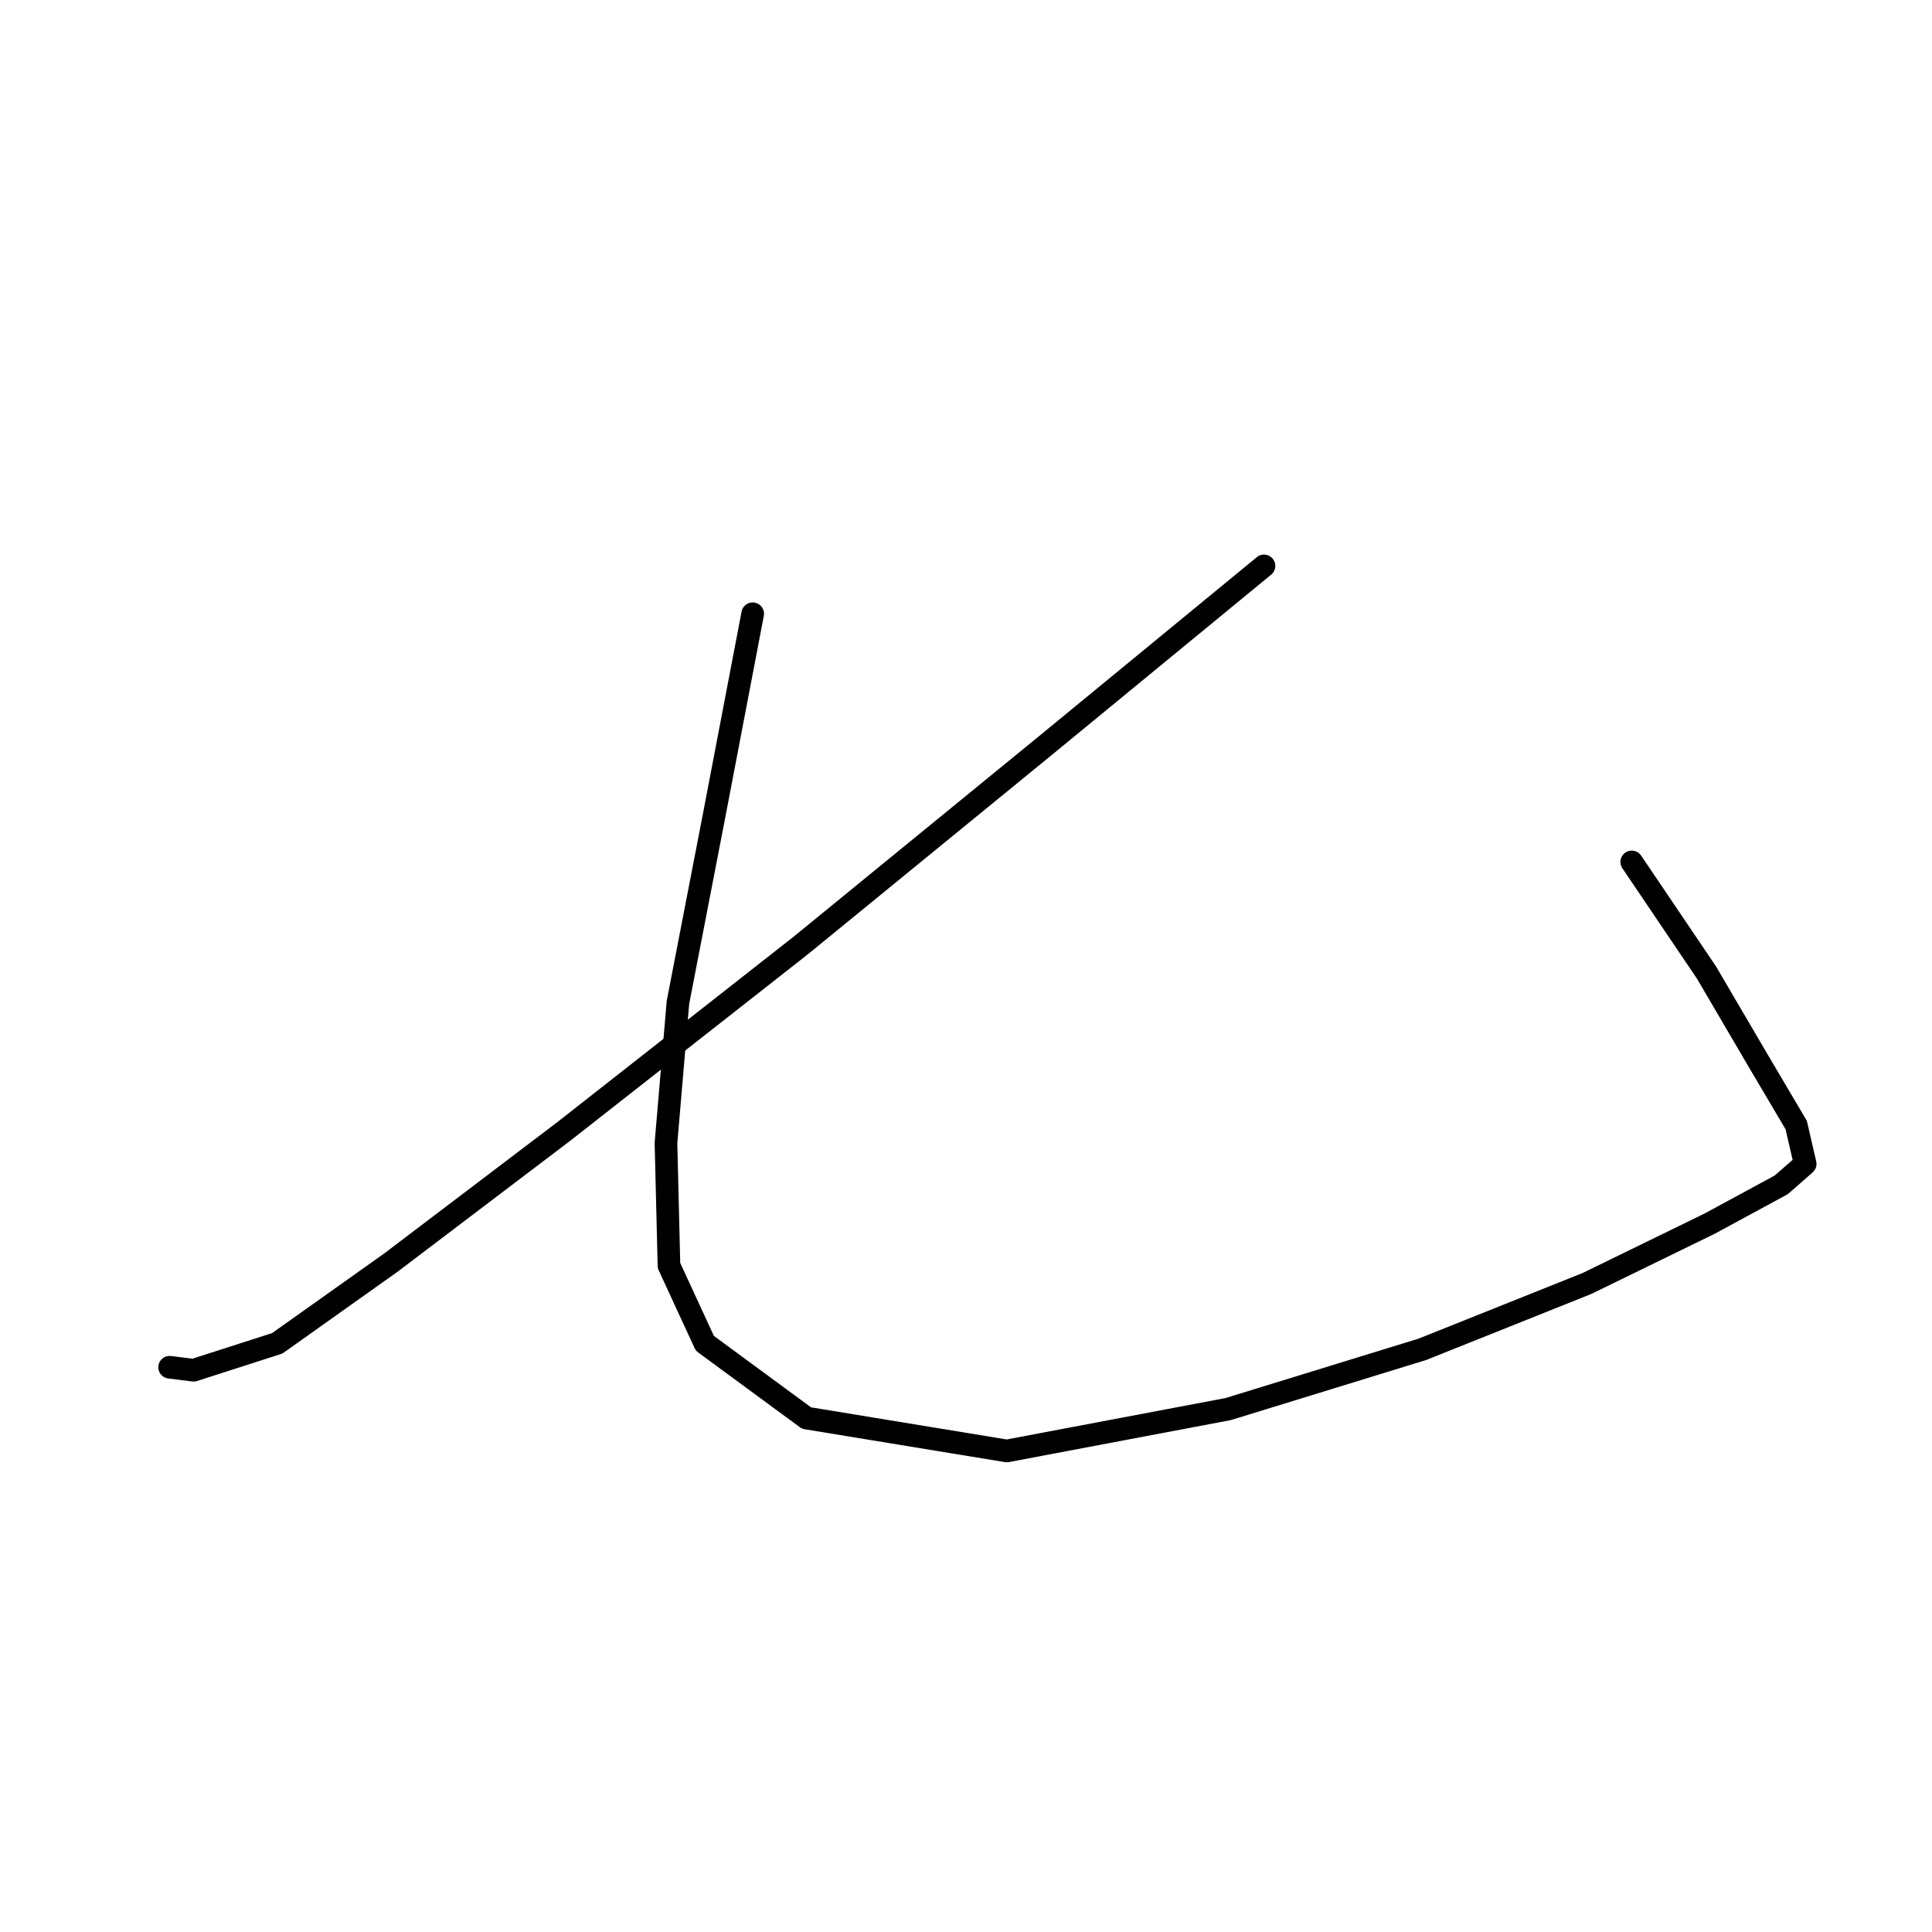 <?xml version="1.0" standalone="no"?>
    <svg width="256" height="256" xmlns="http://www.w3.org/2000/svg" version="1.1">
    <polyline stroke="black" stroke-width="3" stroke-linecap="round" fill="transparent" stroke-linejoin="round" points="167.484 74.987 138.562 98.758 106.075 125.303 74.776 149.867 51.797 167.299 36.741 177.996 25.648 181.562 22.478 181.166 22.478 181.166 " />
        <polyline stroke="black" stroke-width="3" stroke-linecap="round" fill="transparent" stroke-linejoin="round" points="99.736 81.326 94.585 108.267 89.831 132.831 88.246 151.452 88.642 167.695 93.397 177.996 106.867 187.901 133.412 192.259 162.73 186.713 188.482 178.789 210.273 170.072 226.517 162.149 236.025 156.998 239.195 154.225 238.006 149.074 232.856 140.358 226.12 128.869 216.216 114.21 216.216 114.21 " />
        </svg>